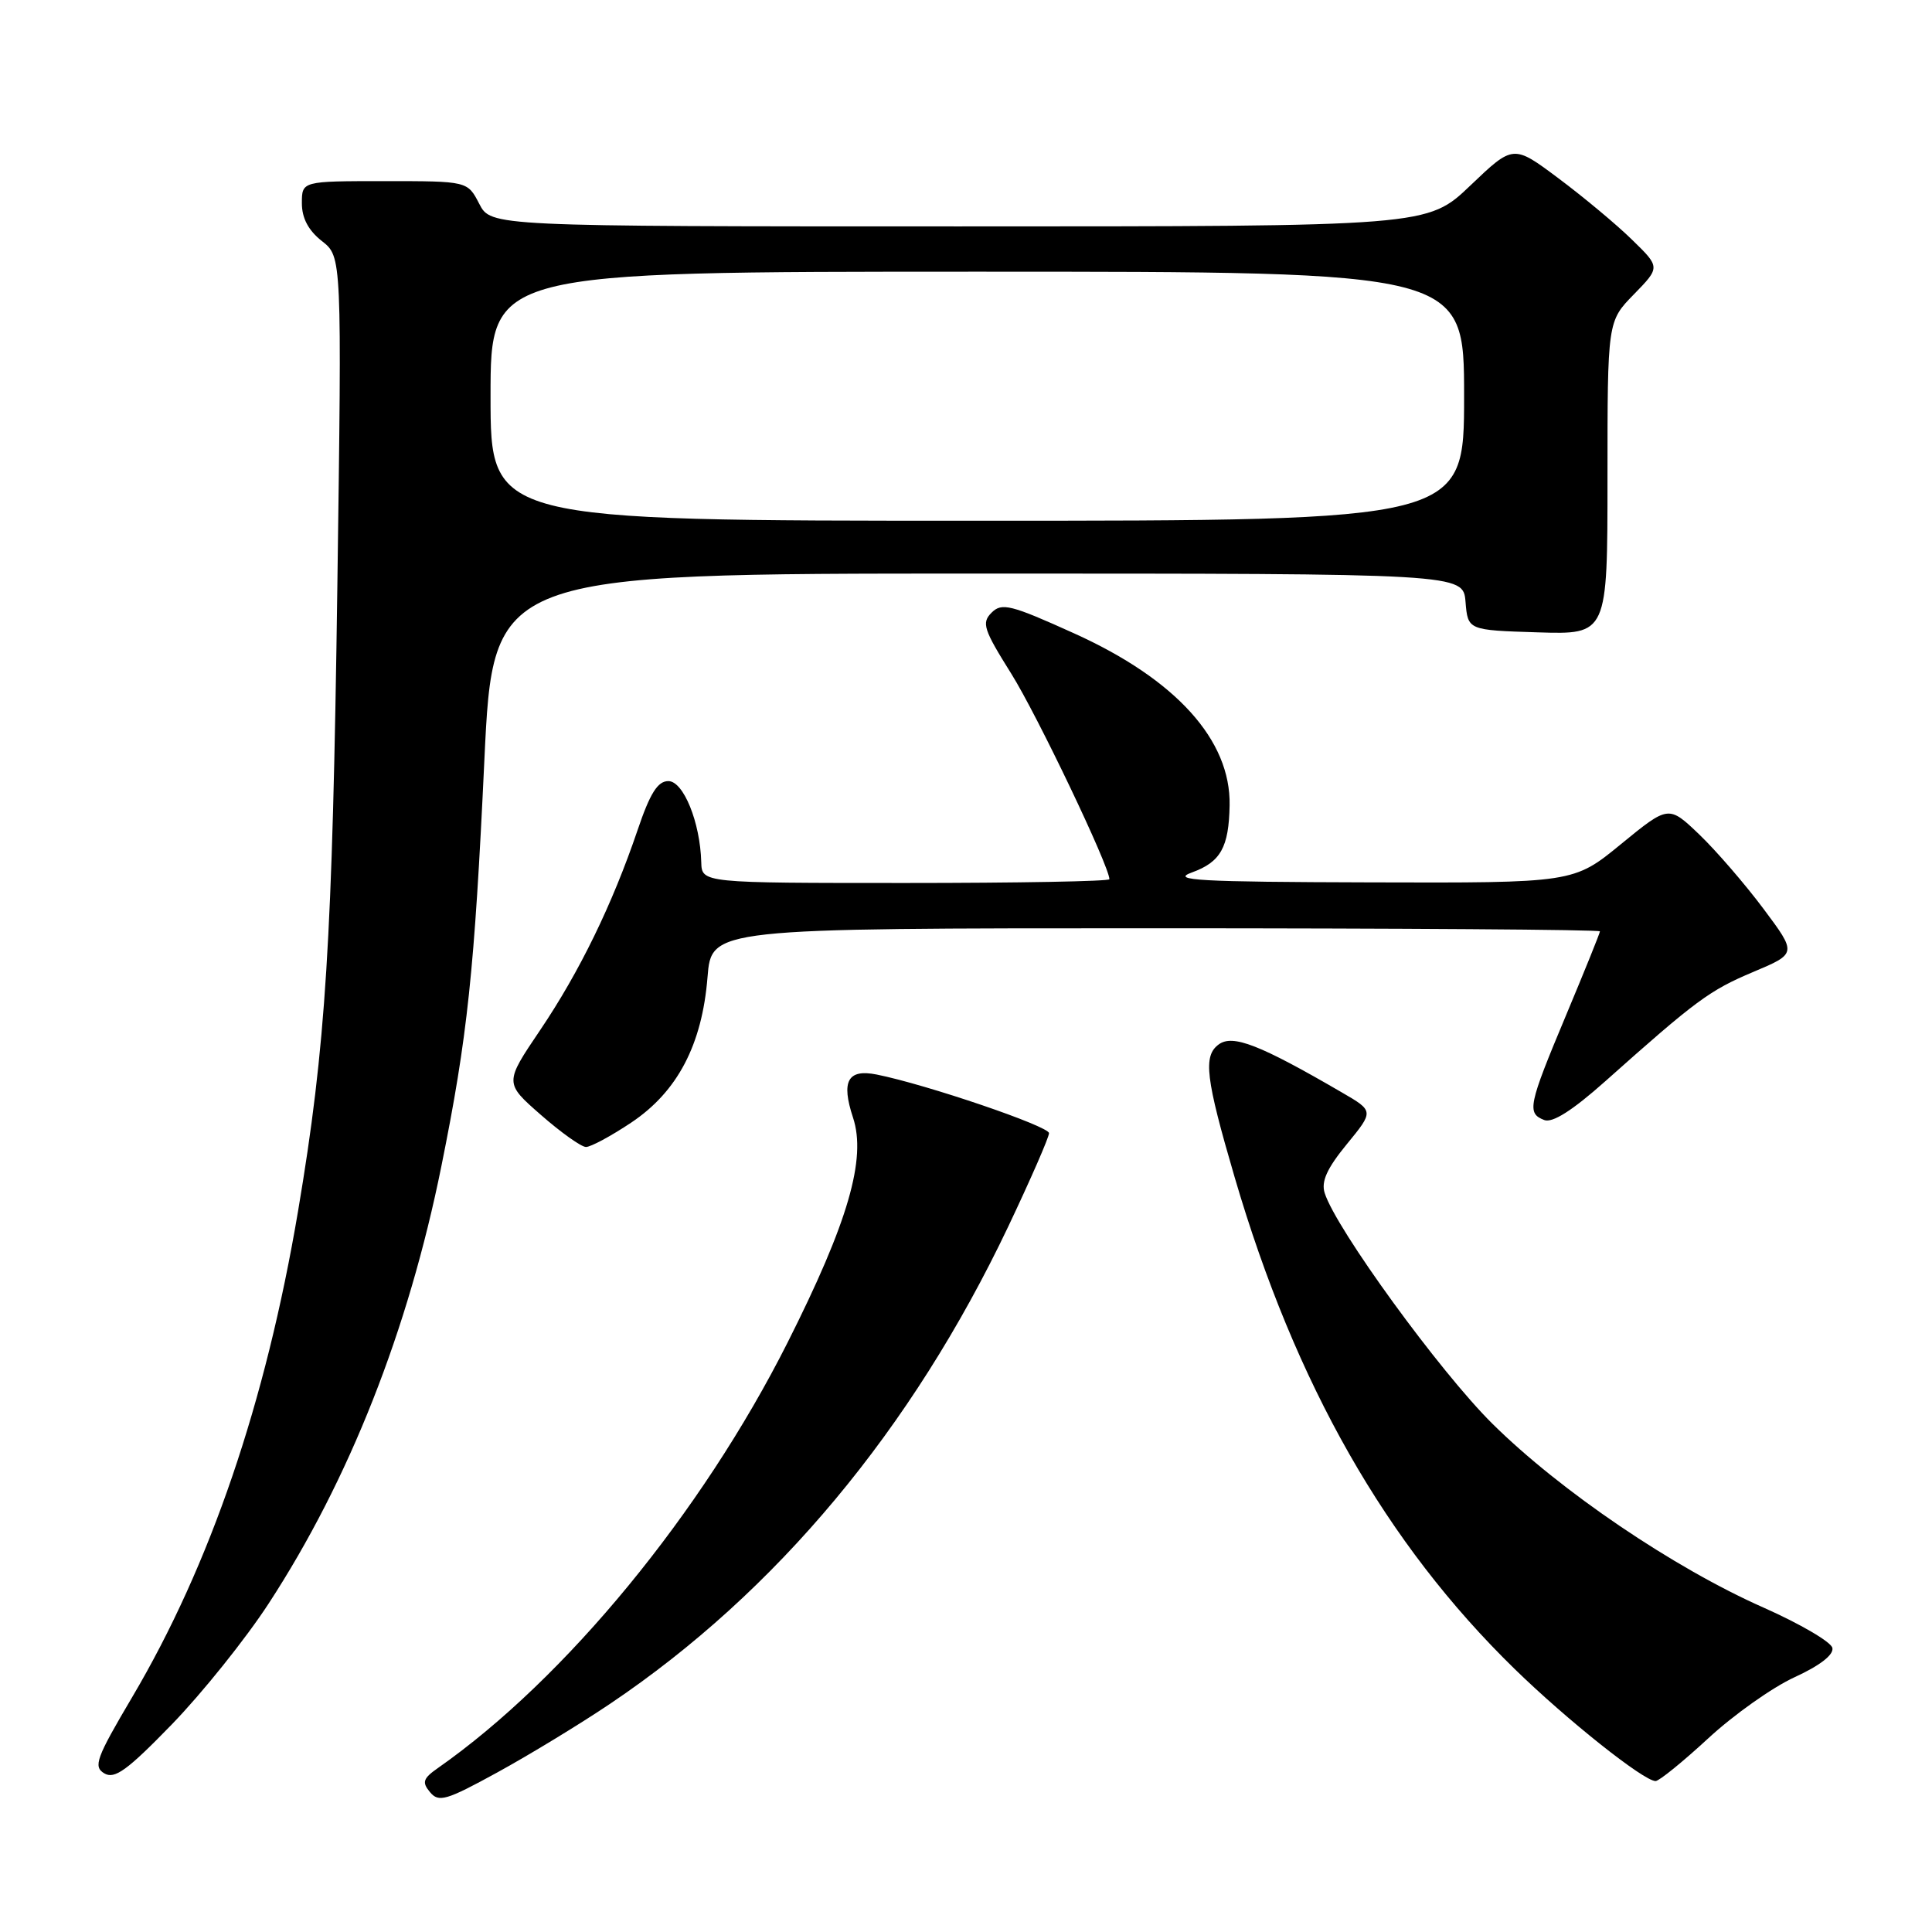 <?xml version="1.0" encoding="UTF-8" standalone="no"?>
<!DOCTYPE svg PUBLIC "-//W3C//DTD SVG 1.1//EN" "http://www.w3.org/Graphics/SVG/1.1/DTD/svg11.dtd" >
<svg xmlns="http://www.w3.org/2000/svg" xmlns:xlink="http://www.w3.org/1999/xlink" version="1.1" viewBox="0 0 256 256">
 <g >
 <path fill="currentColor"
d=" M 80.87 225.74 C 102.86 210.94 120.81 189.41 133.59 162.54 C 136.56 156.28 139.00 150.70 139.00 150.15 C 139.00 149.23 122.76 143.70 116.16 142.38 C 112.33 141.62 111.43 143.25 113.03 148.09 C 114.83 153.54 112.38 161.97 104.35 177.91 C 92.99 200.46 74.95 222.41 58.06 234.25 C 56.05 235.65 55.88 236.16 56.98 237.47 C 58.13 238.86 59.12 238.57 65.89 234.86 C 70.07 232.57 76.82 228.47 80.87 225.74 Z  M 35.61 212.46 C 46.27 196.11 54.10 176.27 58.49 154.50 C 61.95 137.37 62.87 128.69 64.18 100.75 C 65.35 76.00 65.35 76.00 129.62 76.00 C 193.88 76.00 193.88 76.00 194.19 79.75 C 194.50 83.50 194.50 83.50 203.75 83.79 C 213.00 84.08 213.00 84.08 213.00 63.33 C 213.00 42.58 213.00 42.58 216.50 39.00 C 220.00 35.41 220.00 35.41 216.25 31.76 C 214.19 29.74 209.80 26.09 206.51 23.63 C 200.52 19.15 200.52 19.15 194.83 24.58 C 189.15 30.00 189.15 30.00 127.10 30.00 C 65.05 30.00 65.05 30.00 63.50 27.00 C 61.95 24.00 61.95 24.00 50.97 24.00 C 40.00 24.00 40.00 24.00 40.00 26.93 C 40.00 28.90 40.86 30.53 42.65 31.94 C 45.30 34.02 45.30 34.02 44.70 77.76 C 44.05 124.74 43.18 138.62 39.49 160.50 C 35.20 185.86 27.86 207.38 17.51 224.89 C 12.74 232.96 12.33 234.09 13.82 234.98 C 15.19 235.79 16.85 234.59 22.78 228.48 C 26.78 224.35 32.56 217.15 35.61 212.46 Z  M 226.35 230.34 C 229.71 227.23 234.86 223.58 237.79 222.24 C 241.13 220.71 243.00 219.27 242.80 218.36 C 242.64 217.57 238.53 215.17 233.69 213.02 C 221.76 207.74 206.76 197.57 197.74 188.64 C 190.80 181.77 177.03 162.83 175.53 158.09 C 175.04 156.56 175.83 154.82 178.46 151.61 C 182.06 147.22 182.06 147.22 177.78 144.74 C 166.92 138.42 163.34 137.03 161.49 138.39 C 159.39 139.92 159.75 142.85 163.60 156.00 C 171.65 183.46 183.64 204.51 200.69 221.14 C 207.61 227.89 217.79 235.99 219.37 236.00 C 219.84 236.00 222.98 233.45 226.35 230.34 Z  M 83.64 148.75 C 89.77 144.65 93.03 138.44 93.75 129.48 C 94.27 123.00 94.27 123.00 153.14 123.00 C 185.51 123.00 212.00 123.18 212.00 123.41 C 212.00 123.63 209.97 128.65 207.50 134.55 C 202.50 146.48 202.29 147.51 204.62 148.41 C 205.71 148.83 208.35 147.15 212.71 143.27 C 224.76 132.53 226.52 131.23 232.31 128.79 C 238.10 126.35 238.10 126.35 233.67 120.42 C 231.24 117.17 227.42 112.74 225.18 110.59 C 221.10 106.69 221.10 106.69 214.80 111.84 C 208.51 117.00 208.51 117.00 181.50 116.92 C 158.82 116.86 155.05 116.65 157.92 115.61 C 161.74 114.23 162.83 112.29 162.93 106.70 C 163.09 98.06 155.82 90.02 142.34 83.93 C 133.92 80.12 132.74 79.83 131.39 81.18 C 130.04 82.53 130.32 83.40 134.00 89.27 C 137.42 94.73 147.00 114.79 147.00 116.50 C 147.00 116.78 134.85 117.00 120.00 117.00 C 93.00 117.00 93.00 117.00 92.92 114.25 C 92.78 108.96 90.56 103.50 88.56 103.50 C 87.15 103.50 86.14 105.09 84.48 110.00 C 81.13 119.86 76.80 128.75 71.57 136.50 C 66.84 143.50 66.84 143.50 71.67 147.73 C 74.33 150.06 77.01 151.97 77.64 151.98 C 78.26 151.99 80.96 150.54 83.64 148.75 Z  M 65.00 52.50 C 65.00 36.00 65.00 36.00 129.50 36.00 C 194.00 36.00 194.00 36.00 194.00 52.50 C 194.00 69.00 194.00 69.00 129.50 69.00 C 65.00 69.00 65.00 69.00 65.00 52.50 Z "/>
</g>
</svg>